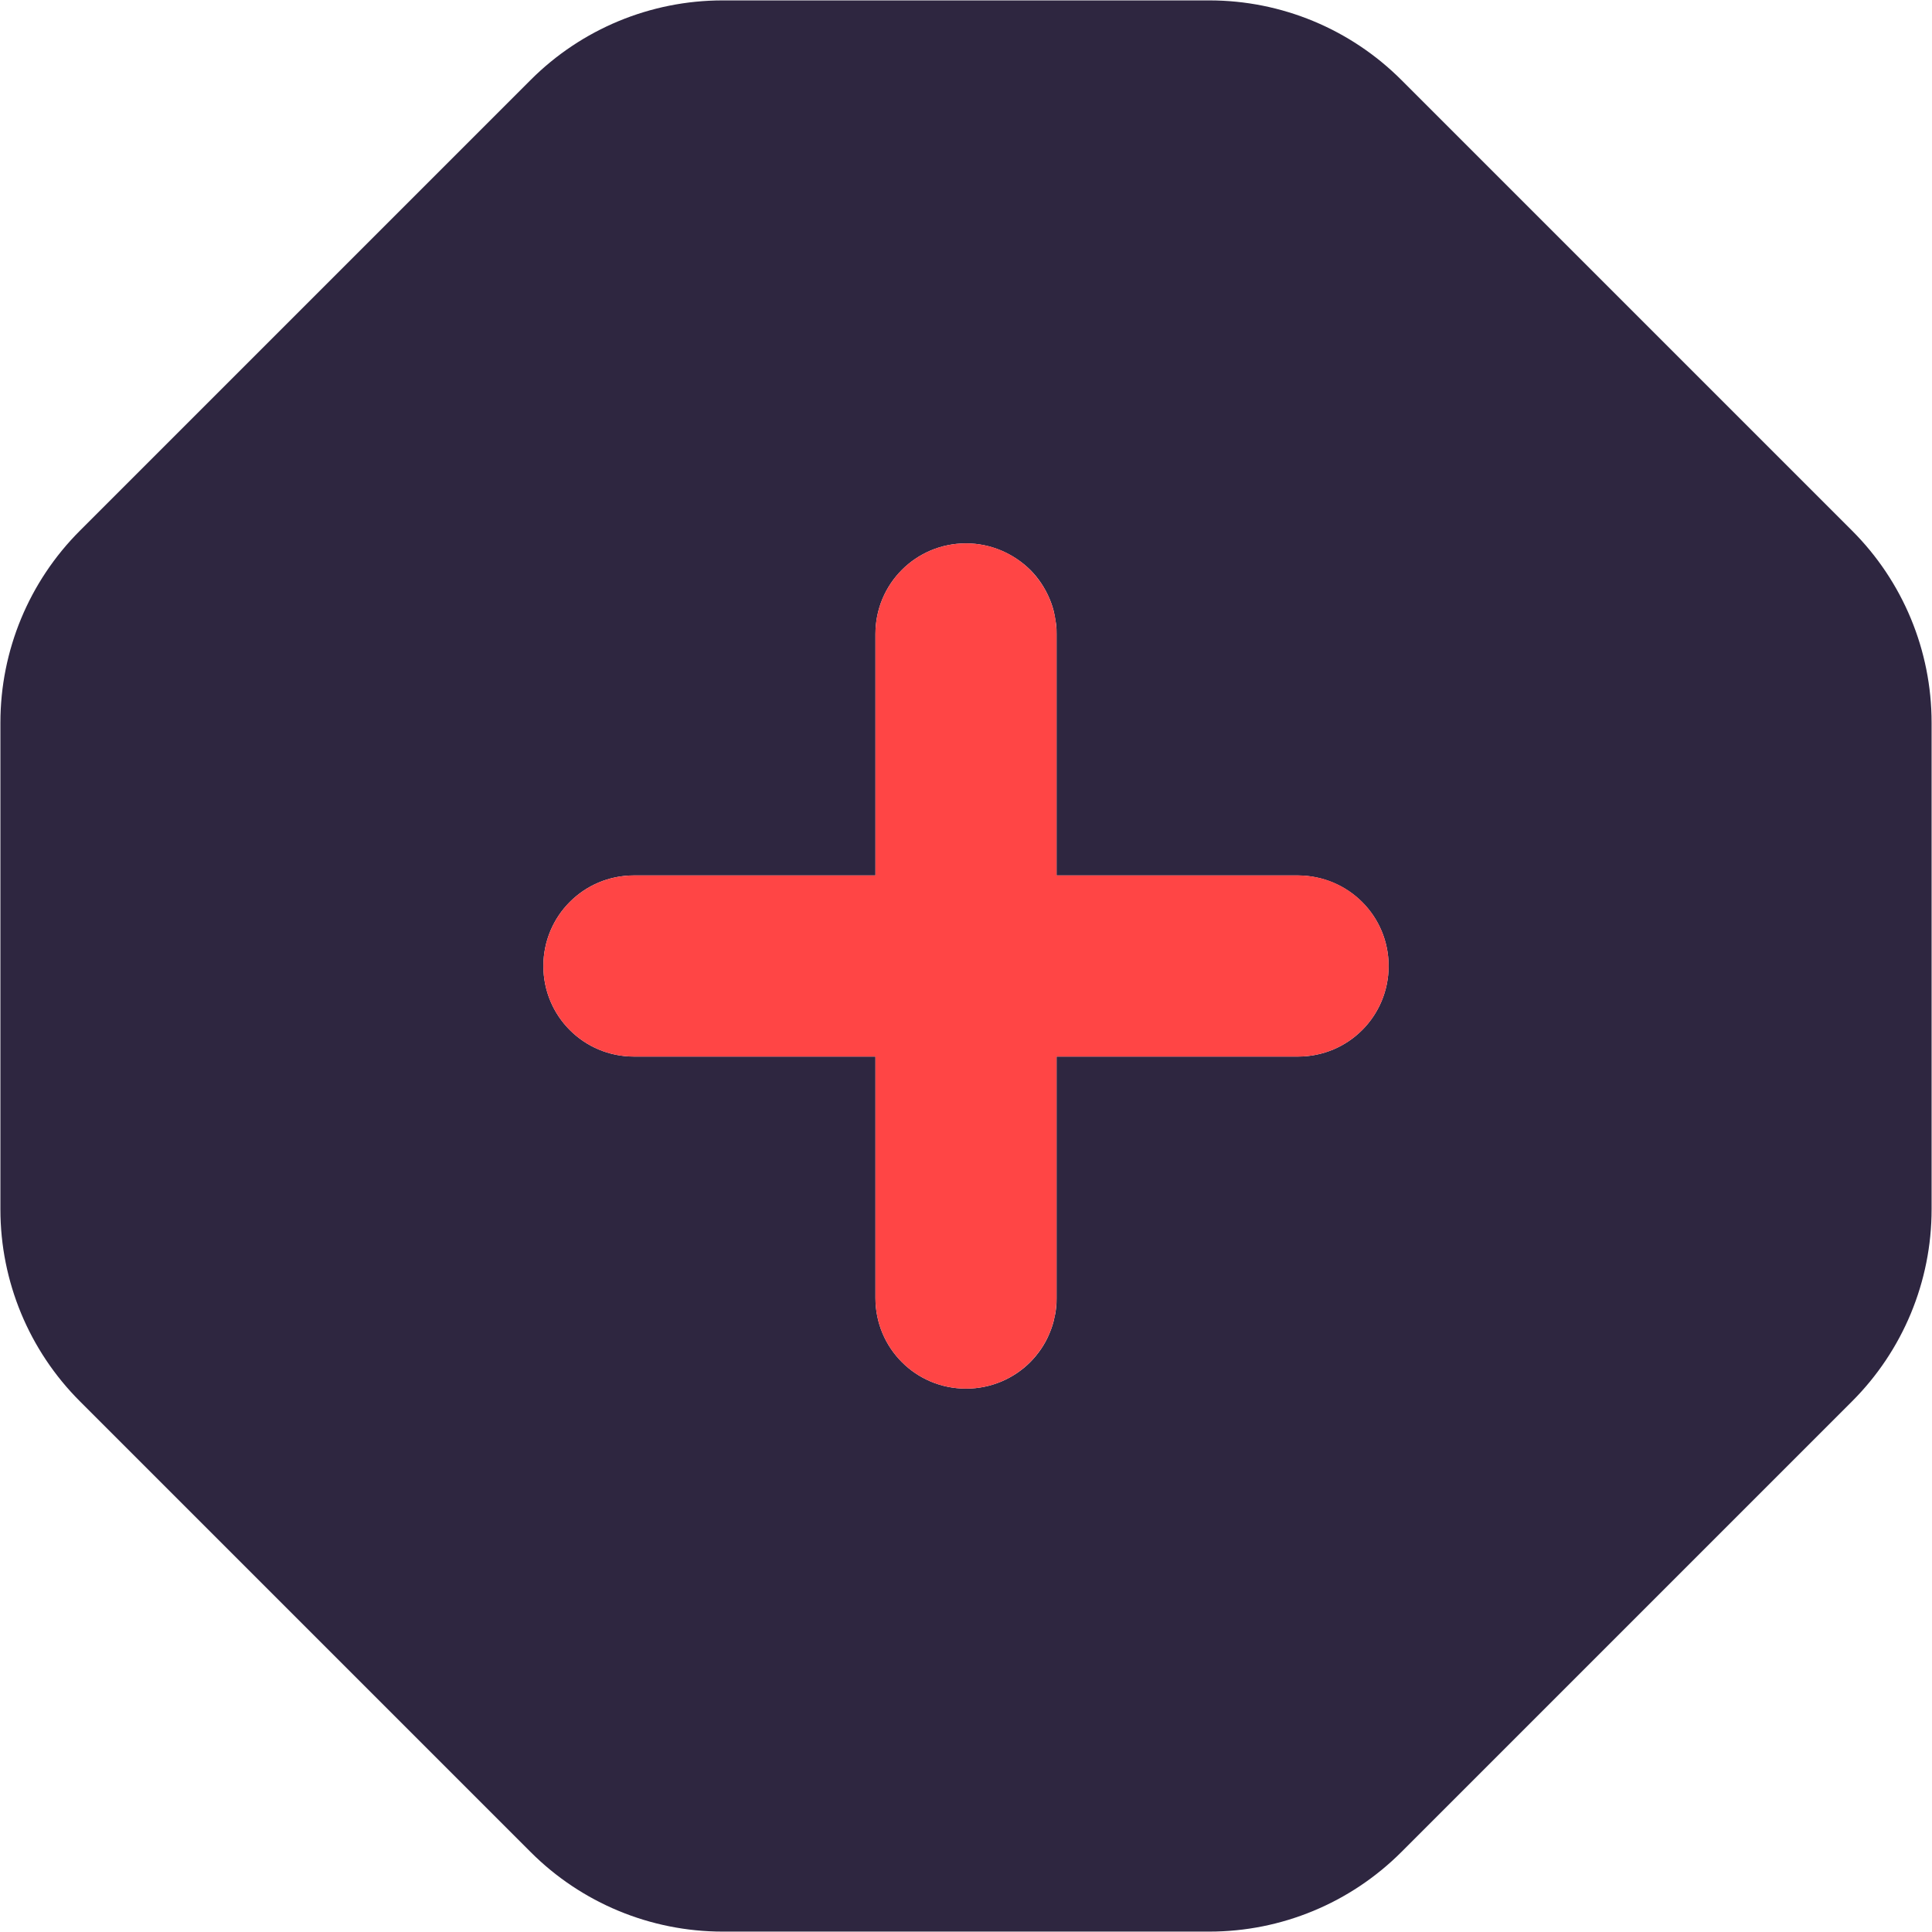 <svg width="24" height="24" viewBox="0 0 24 24" fill="none" xmlns="http://www.w3.org/2000/svg">
<g clip-path="url(#clip0_30182_29597)">
<path d="M0.005 8.977V15.023C0.005 15.919 0.361 16.777 0.994 17.409L6.591 23.006C7.223 23.639 8.081 23.995 8.977 23.995H15.023C15.919 23.995 16.776 23.639 17.409 23.006L23.006 17.409C23.639 16.777 23.995 15.919 23.995 15.023V8.977C23.995 8.081 23.639 7.223 23.006 6.591L17.409 0.994C16.776 0.361 15.919 0.005 15.023 0.005H8.977C8.081 0.005 7.223 0.361 6.591 0.994L0.994 6.591C0.361 7.223 0.005 8.081 0.005 8.977ZM6.75 12C6.75 11.377 7.252 10.875 7.875 10.875C8.873 10.875 9.877 10.875 10.875 10.875C10.875 9.877 10.875 8.873 10.875 7.875C10.875 7.252 11.377 6.75 12 6.75C12.309 6.75 12.591 6.877 12.797 7.078C12.9 7.181 12.98 7.303 13.036 7.434C13.064 7.5 13.088 7.57 13.101 7.645C13.111 7.702 13.12 7.758 13.12 7.758C13.125 7.814 13.125 7.814 13.125 7.875C13.125 8.873 13.125 9.877 13.125 10.875H16.125C16.753 10.88 17.25 11.381 17.25 12C17.25 12.623 16.748 13.125 16.125 13.125C15.127 13.125 14.123 13.125 13.125 13.125C13.125 14.123 13.125 15.127 13.125 16.134C13.125 16.167 13.125 16.205 13.12 16.242C13.116 16.28 13.111 16.317 13.101 16.355C13.088 16.43 13.064 16.5 13.036 16.566C12.98 16.702 12.895 16.823 12.797 16.922C12.595 17.123 12.314 17.25 12 17.25C11.377 17.25 10.875 16.748 10.875 16.125C10.875 15.127 10.875 14.123 10.875 13.125C9.877 13.125 8.873 13.125 7.875 13.125C7.252 13.125 6.75 12.623 6.75 12Z" fill="#2E2640"/>
<path d="M10.875 13.125V16.125C10.875 16.748 11.377 17.25 12 17.25C12.623 17.25 13.125 16.748 13.125 16.125V13.125H16.125C16.748 13.125 17.25 12.623 17.25 12C17.25 11.377 16.748 10.875 16.125 10.875H13.125V7.875C13.125 7.252 12.623 6.75 12 6.75C11.377 6.75 10.875 7.252 10.875 7.875V10.875H7.875C7.252 10.875 6.75 11.377 6.75 12C6.75 12.623 7.252 13.125 7.875 13.125H10.875Z" fill="#FF4545"/>
</g>
<defs>
<clipPath id="clip0_30182_29597">
<rect width="24" height="24" fill="white"/>
</clipPath>
</defs>
</svg>
